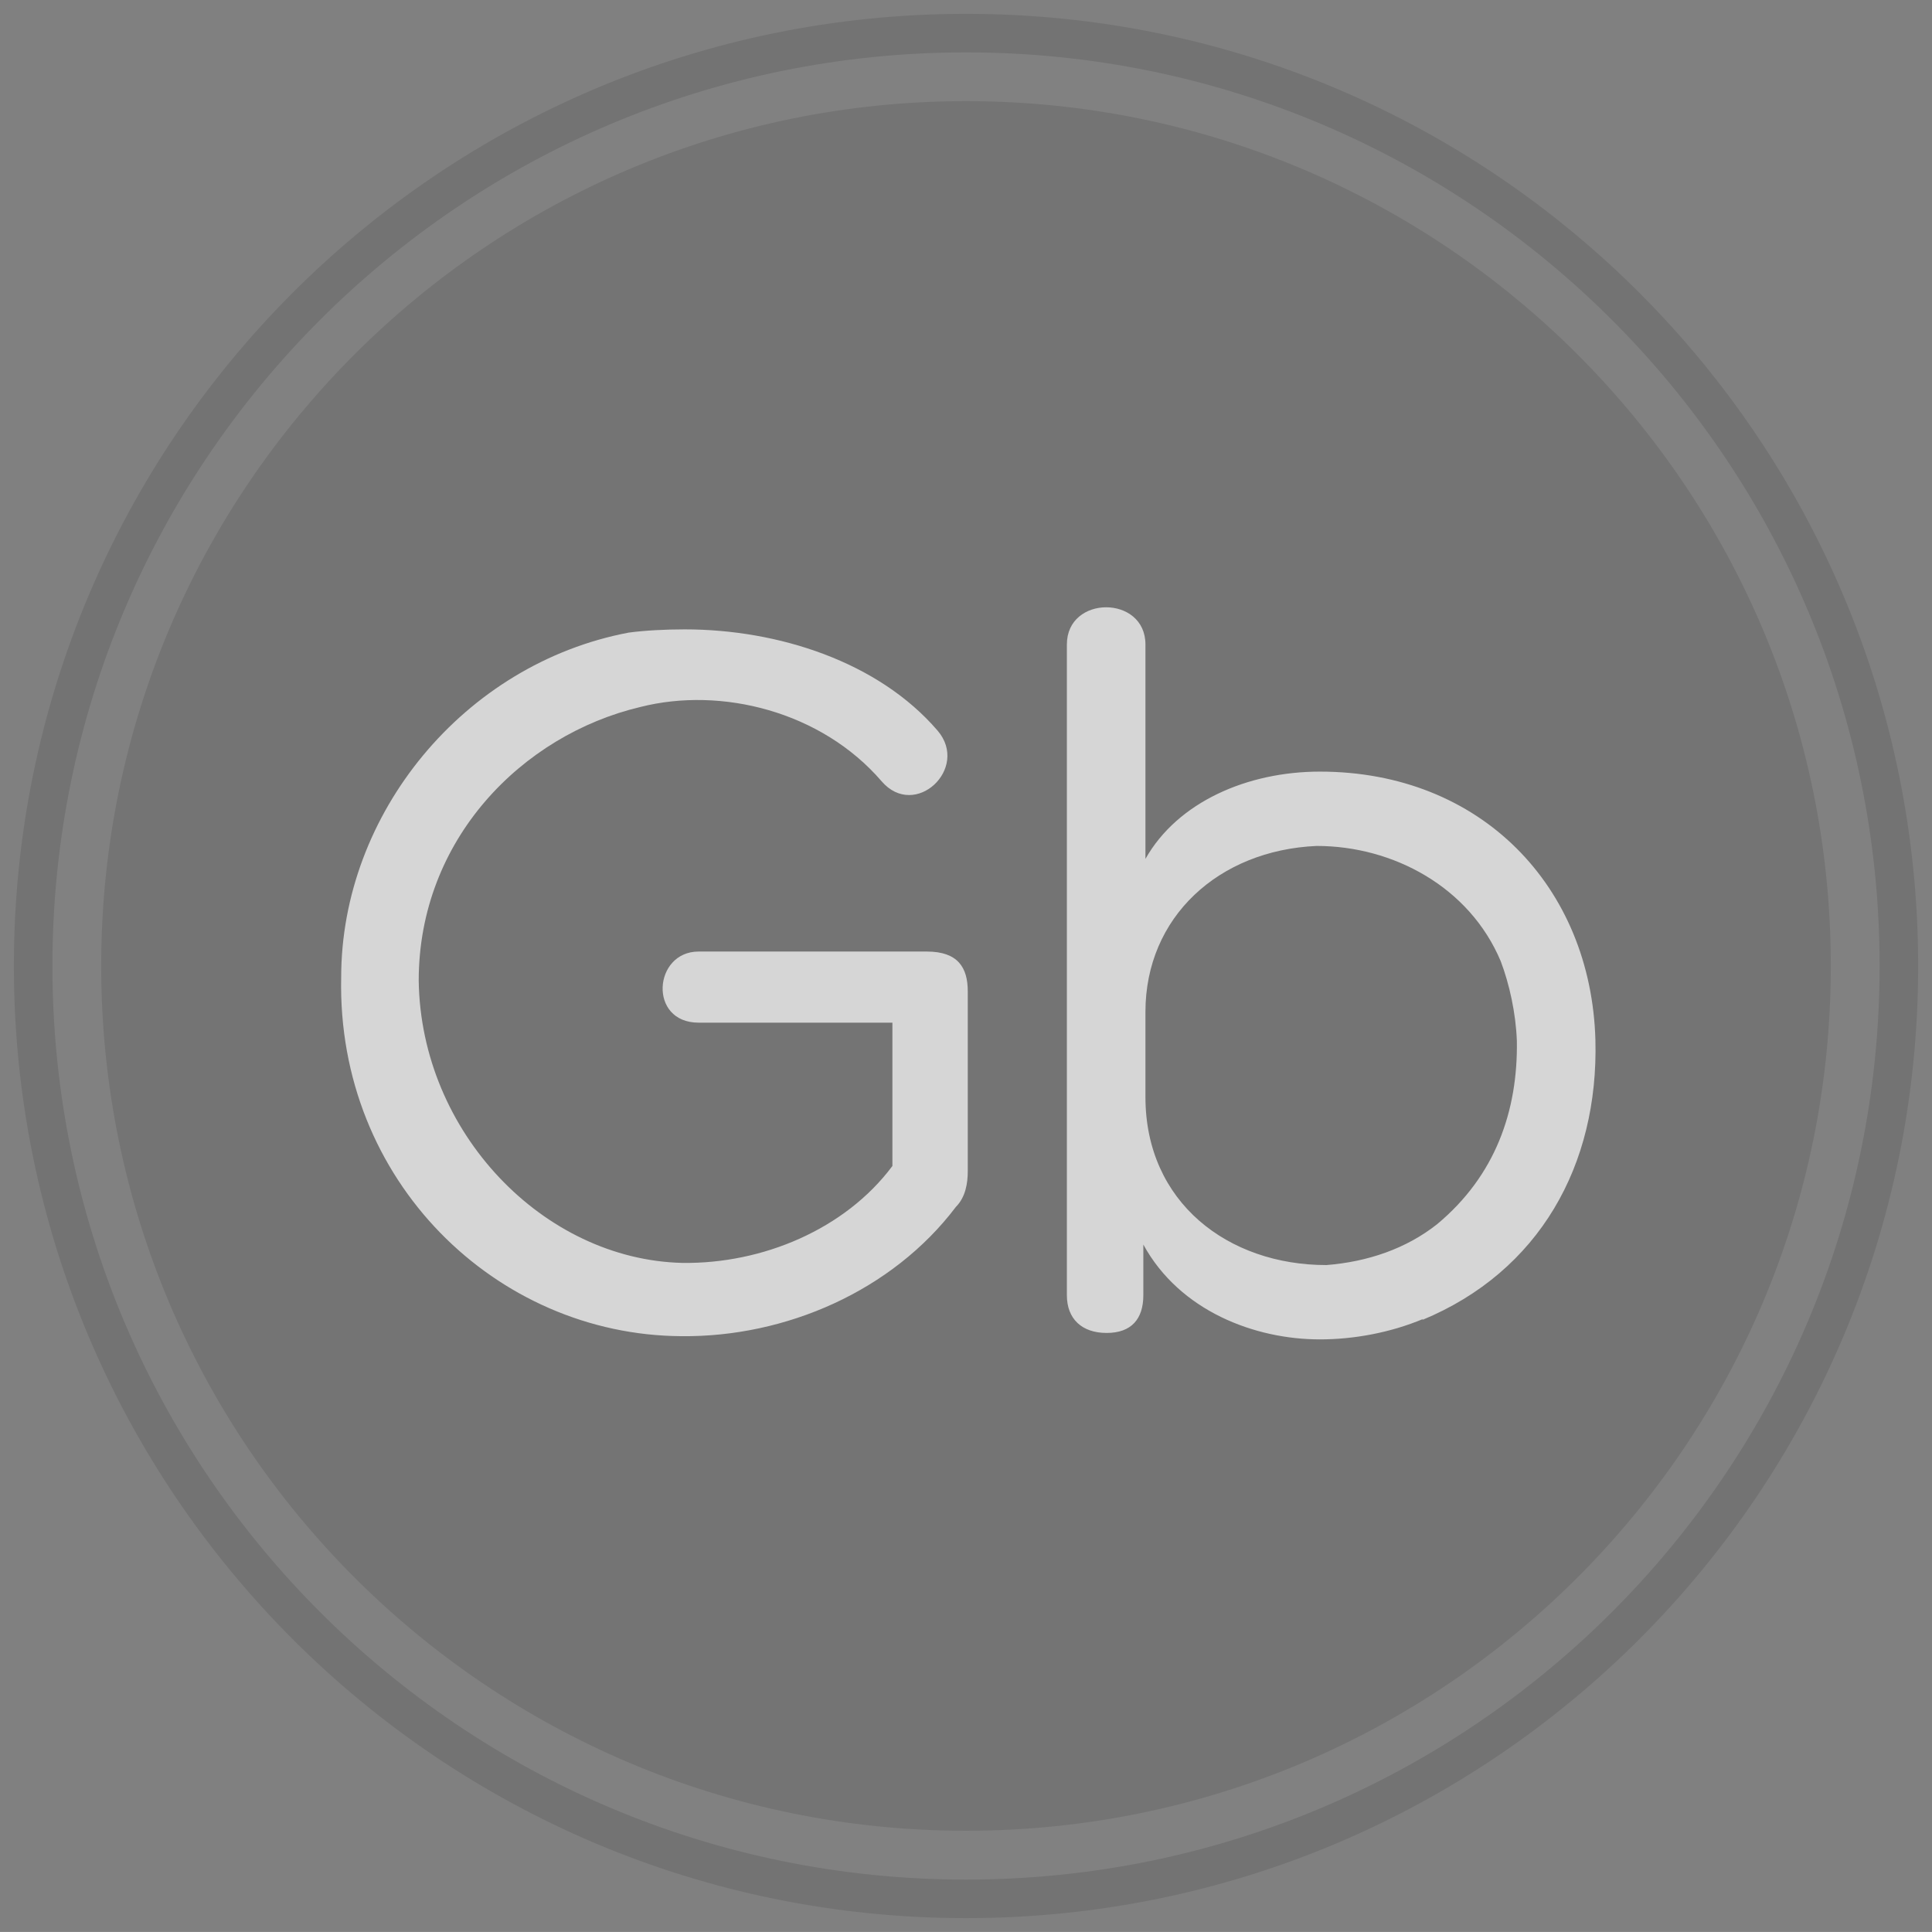 <svg version="1.1" xmlns="http://www.w3.org/2000/svg" xmlns:xlink="http://www.w3.org/1999/xlink" x="0px" y="0px"
   width="77.041px" height="77.039px" viewBox="0 0 77.041 77.039" enable-background="new 0 0 77.041 77.039" xml:space="preserve">
<rect x="0" y="0" width="77.041" height="77.039" fill="#808080" stroke="none"/>
<g id="Layer_1" display="none">
</g>
<g id="Layer_2" display="none">
</g>
<g id="totals">
</g>
<g id="order_summary_info">
</g>
<g id="Layer_2_copy">
</g>
<g id="GB_info">
  <g>
    <path fill-rule="evenodd" clip-rule="evenodd" fill="rgba(0,0,0,0.1)" d="M38.52,0.552c20.971,0,37.969,16.998,37.969,37.967
      c0,20.97-16.998,37.969-37.969,37.969c-20.969,0-37.967-16.999-37.967-37.969C0.553,17.55,17.551,0.552,38.52,0.552z"/>
    <path fill-rule="evenodd" clip-rule="evenodd" fill="rgba(255,255,255,0.1)" d="M38.52,2.089c20.121,0,36.432,16.311,36.432,36.43
      c0,20.121-16.311,36.432-36.432,36.432C18.4,74.95,2.09,58.64,2.09,38.519C2.09,18.399,18.4,2.089,38.52,2.089z"/>
    <path fill-rule="evenodd" clip-rule="evenodd" fill="rgba(0,0,0,0.1)" d="M38.52,4.033c19.047,0,34.486,15.44,34.486,34.485
      c0,19.047-15.439,34.486-34.486,34.486S4.035,57.565,4.035,38.519C4.035,19.474,19.473,4.033,38.52,4.033z"/>
    <g>
      <g>
        <path fill="rgba(255,255,255,0.7)" d="M52.631,30.769c-2.877,0-5.668,1.203-6.955,3.48v-8.55c0-1.977-3.133-1.977-3.133,0v25.95
          c0,0.945,0.6,1.504,1.586,1.504c0.988,0,1.463-0.559,1.463-1.504v-2.02c1.459,2.664,4.463,3.781,7.039,3.781
          c1.33,0,2.791-0.258,4.121-0.816l-0.041,0.043c4.678-1.933,7.039-6.188,6.908-11.17C63.447,35.366,59.07,30.769,52.631,30.769z
           M57.311,48.813c-1.246,0.988-2.791,1.505-4.422,1.633c-3.908,0-7.213-2.491-7.213-6.702v-3.394c0-3.781,2.92-6.445,6.826-6.617
          c3.049,0,6.096,1.633,7.342,4.598c0.342,0.902,0.602,2.062,0.643,3.179C60.529,44.303,59.629,46.881,57.311,48.813z
           M36.959,37.944h-9.102c-1.803,0-2.018,2.836,0,2.836h7.729v5.715c-1.889,2.533-5.193,3.908-8.373,3.865
          c-5.537-0.128-10.432-5.198-10.516-11.256c0-5.629,4.121-9.797,8.842-10.913c3.221-0.817,7.213,0.172,9.617,2.964
          c1.33,1.547,3.52-0.516,2.232-2.02c-2.361-2.749-6.354-4.038-10.088-4.038c-0.773,0-1.59,0.043-2.232,0.129
          c-6.568,1.246-11.463,7.218-11.463,13.749c-0.174,8.119,6.182,14.264,13.566,14.307c4.164,0.043,8.414-1.805,10.947-5.156
          c0.385-0.387,0.473-0.945,0.473-1.417v-7.175C38.592,38.589,38.205,37.944,36.959,37.944z"/>
      </g>
    </g>
  </g>
</g>
<g id="no_print_zone" display="none">
</g>
<g id="Layer_8">
</g>
</svg>